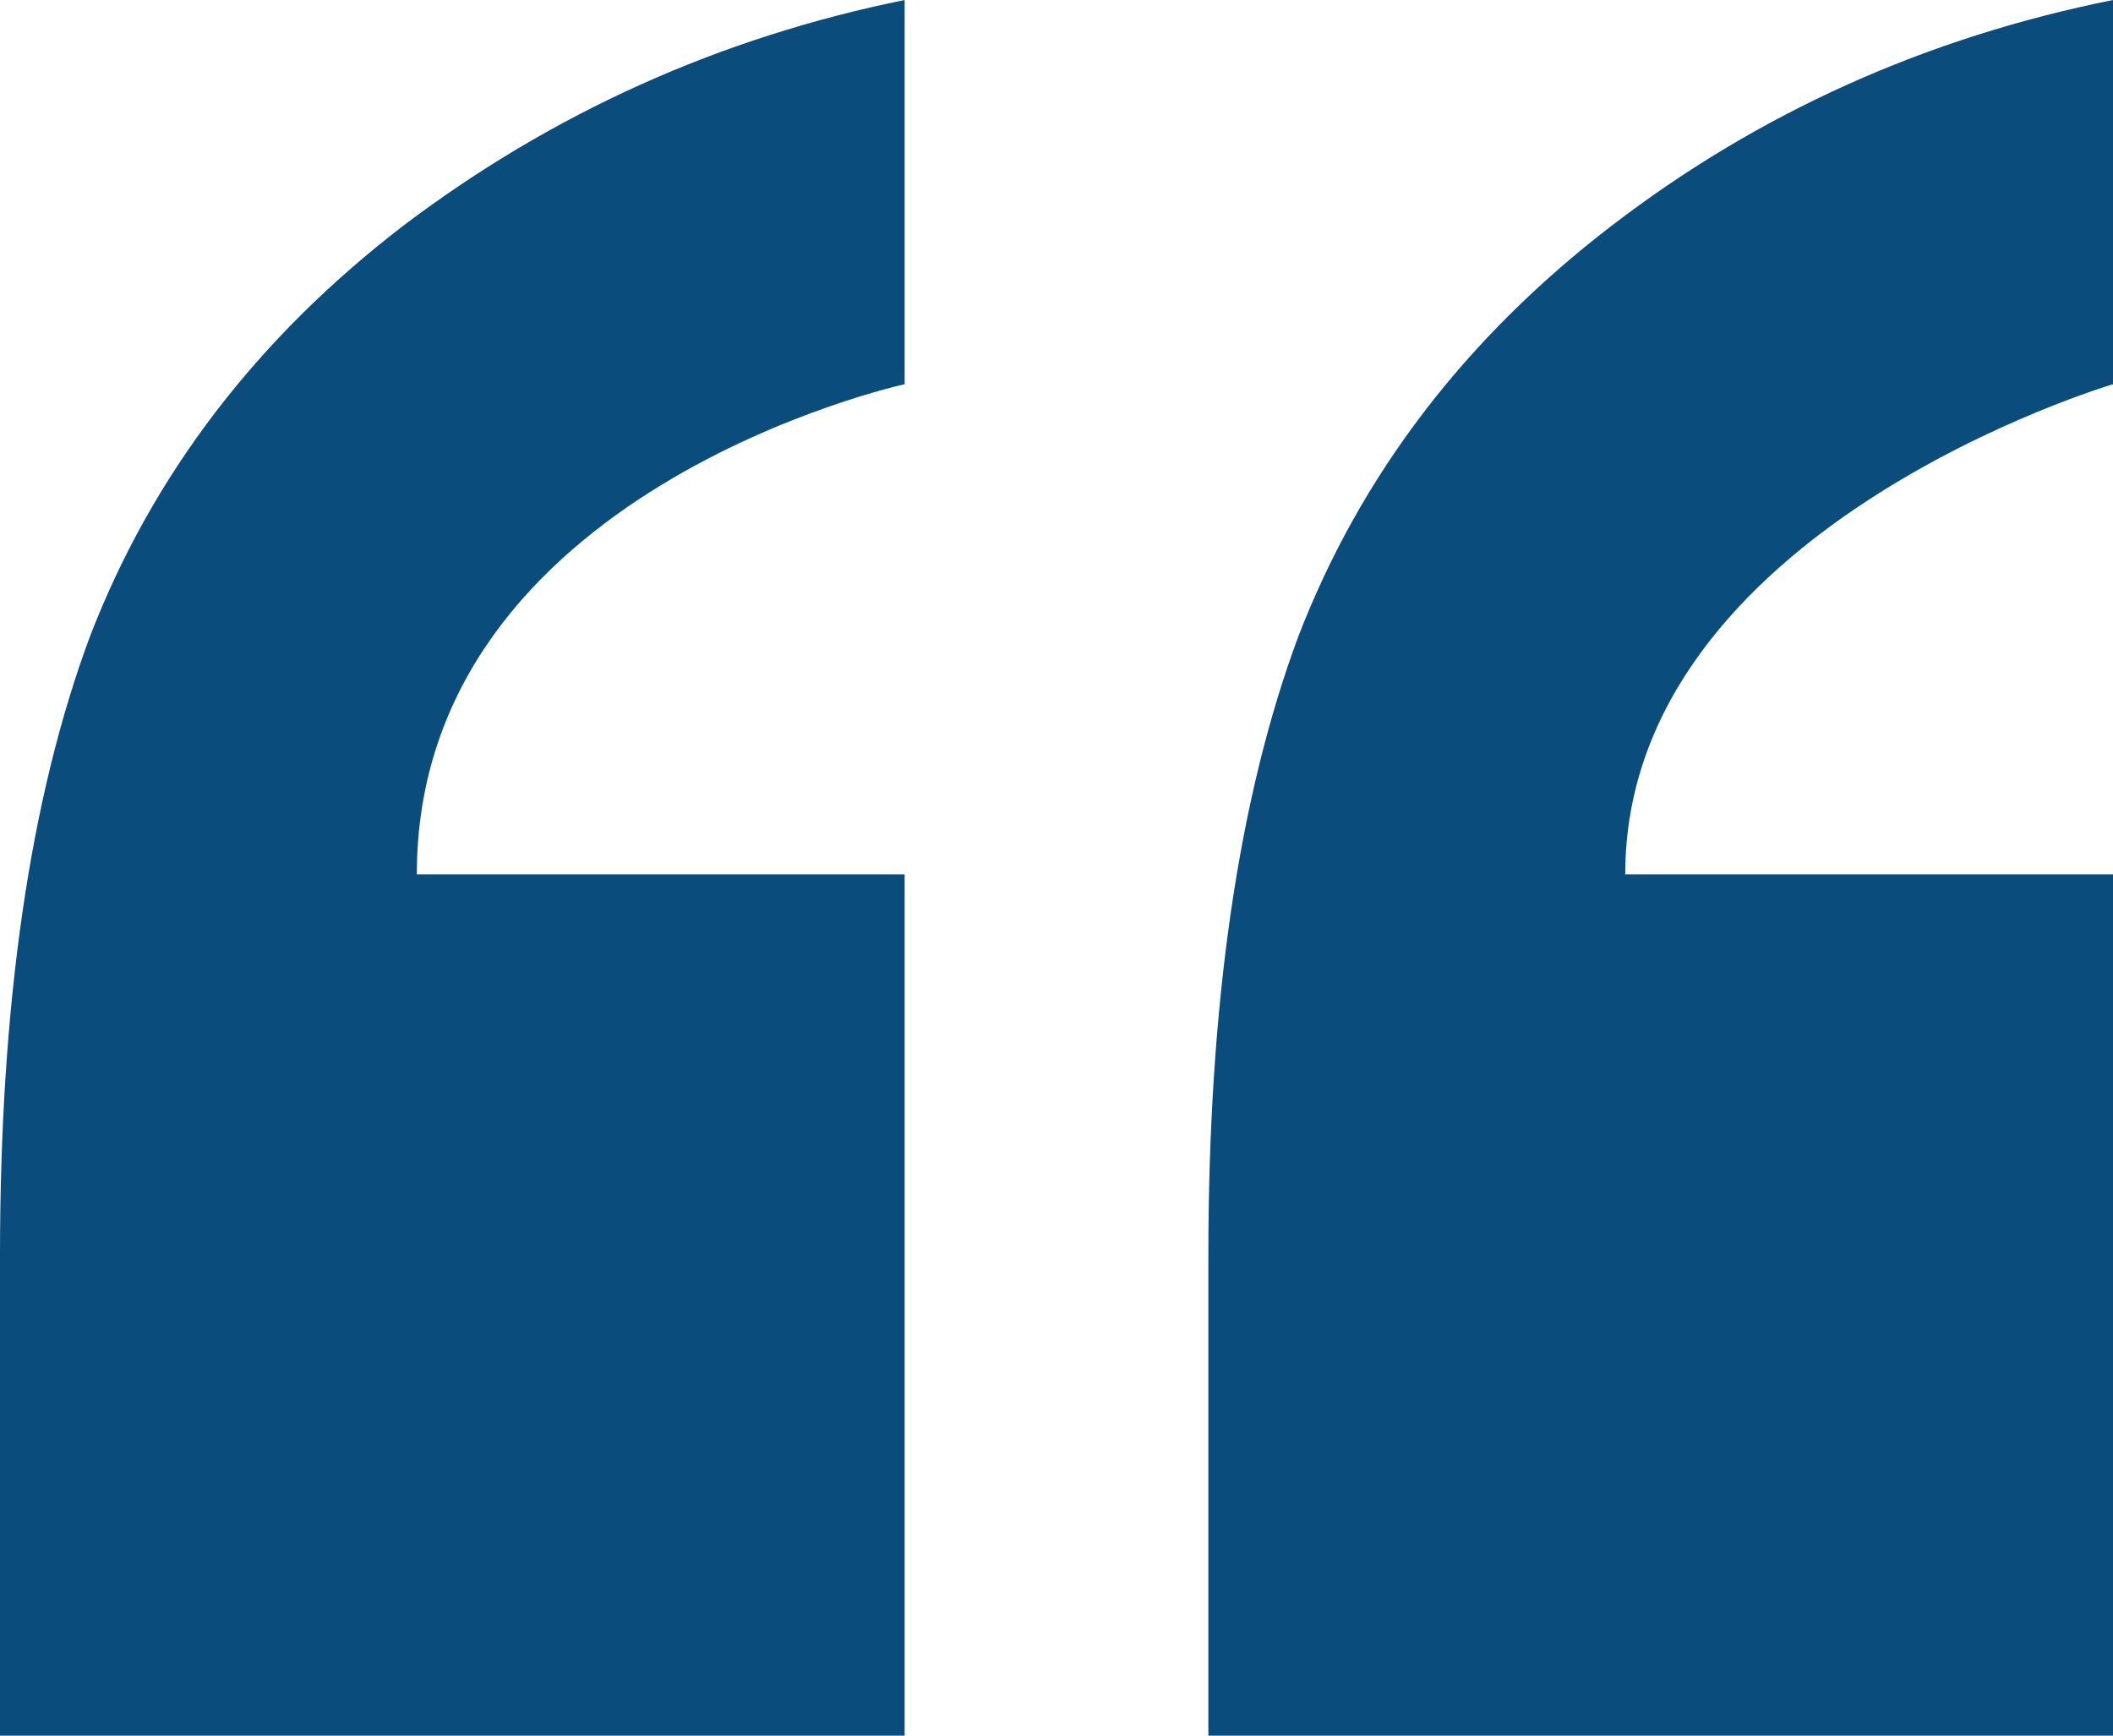 <svg width="56" height="46" viewBox="0 0 56 46" fill="none" xmlns="http://www.w3.org/2000/svg">
<path d="M32.025 46V33.271C32.025 26.599 32.822 21.127 34.414 16.855C36.065 12.583 38.837 8.954 42.73 5.969C46.622 2.985 51.046 0.995 56 0V10.183C56 10.183 43.073 14 43.073 23.172H56V46H32.025ZM0 46V33.271C0 26.599 0.796 21.127 2.389 16.855C4.04 12.583 6.812 8.954 10.705 5.969C14.656 2.985 19.079 0.995 23.975 0V10.183C23.975 10.183 11.047 13 11.047 23.172H23.975V46H0Z" fill="#0A4D7C"/>
</svg>
